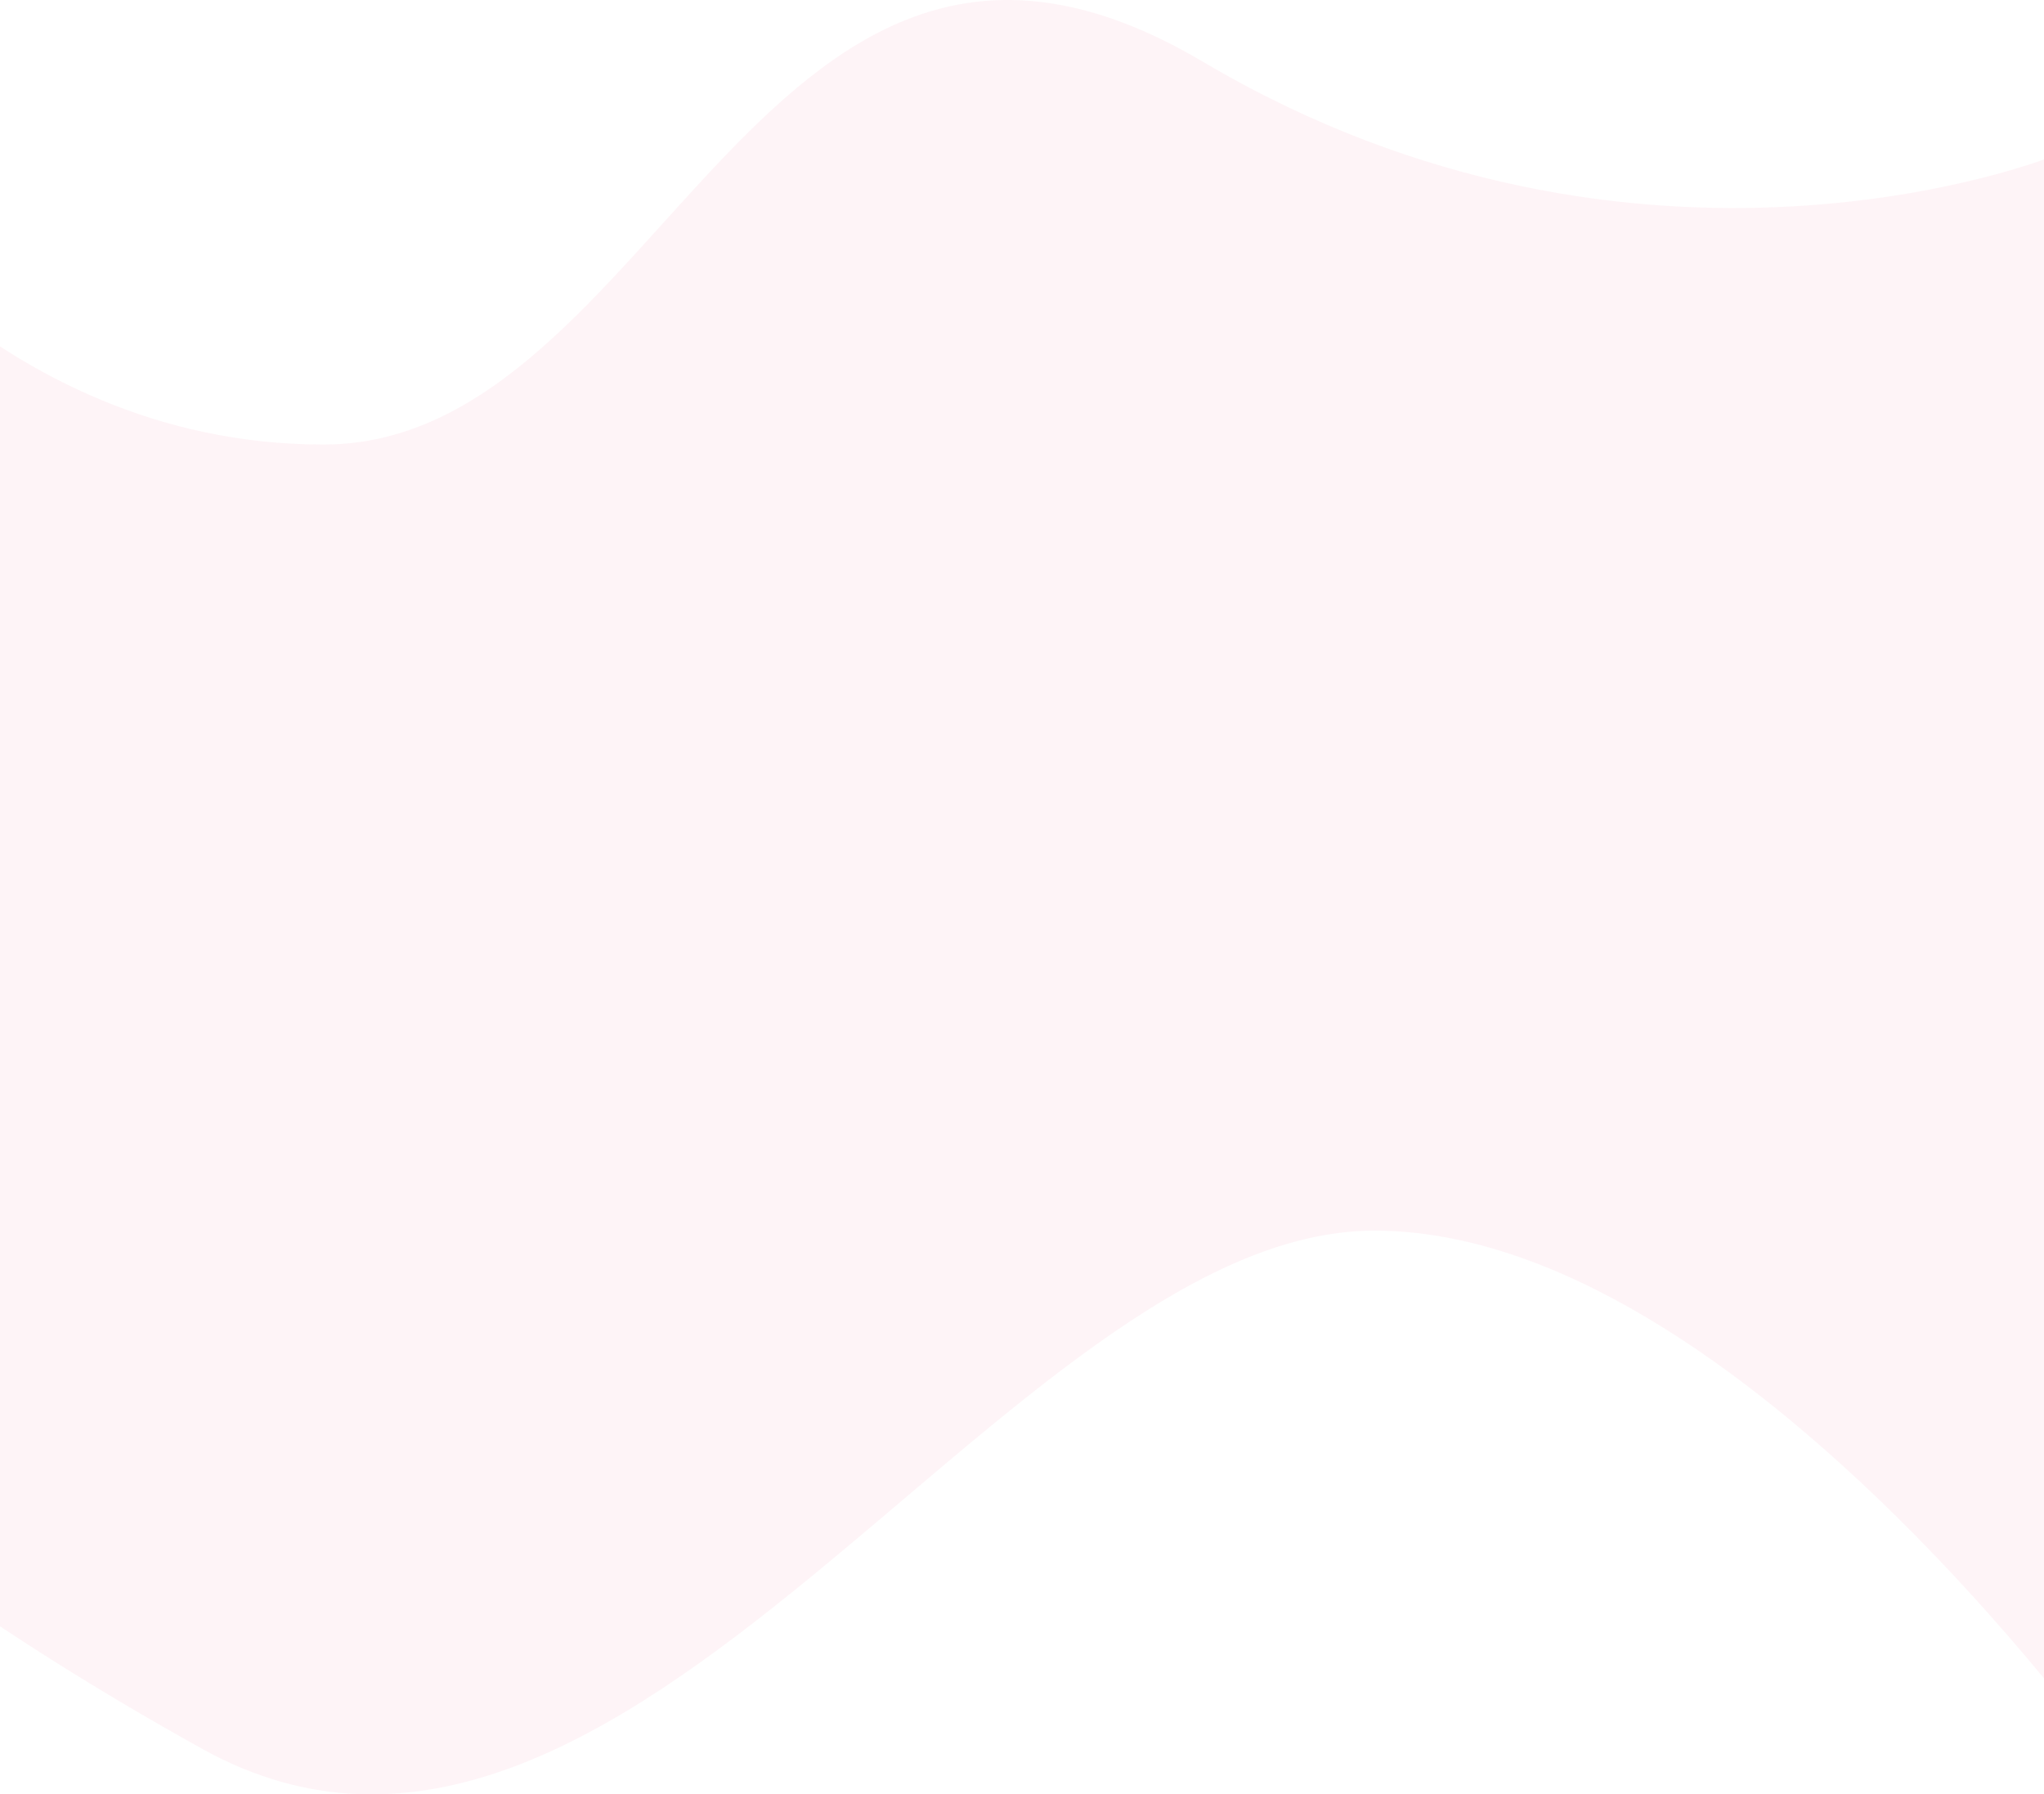 <svg width="1440" height="1264" viewBox="0 0 1440 1264" fill="none" xmlns="http://www.w3.org/2000/svg">
<path fill-rule="evenodd" clip-rule="evenodd" d="M1445.21 110.415C1445.21 110.415 1156.03 226.093 847.364 43.444C538.702 -139.206 465.037 313.157 227.908 313.157C-9.22 313.157 -138.286 110.415 -138.286 110.415L-243 935.079C-243 935.079 -156.246 1065.98 142.372 1231.89C440.989 1397.79 709.775 866.89 968.211 866.89C1226.65 866.89 1500 1259.89 1500 1259.89L1445.21 110.415Z" fill="#E91E63" fill-opacity="0.05"/>
</svg>

